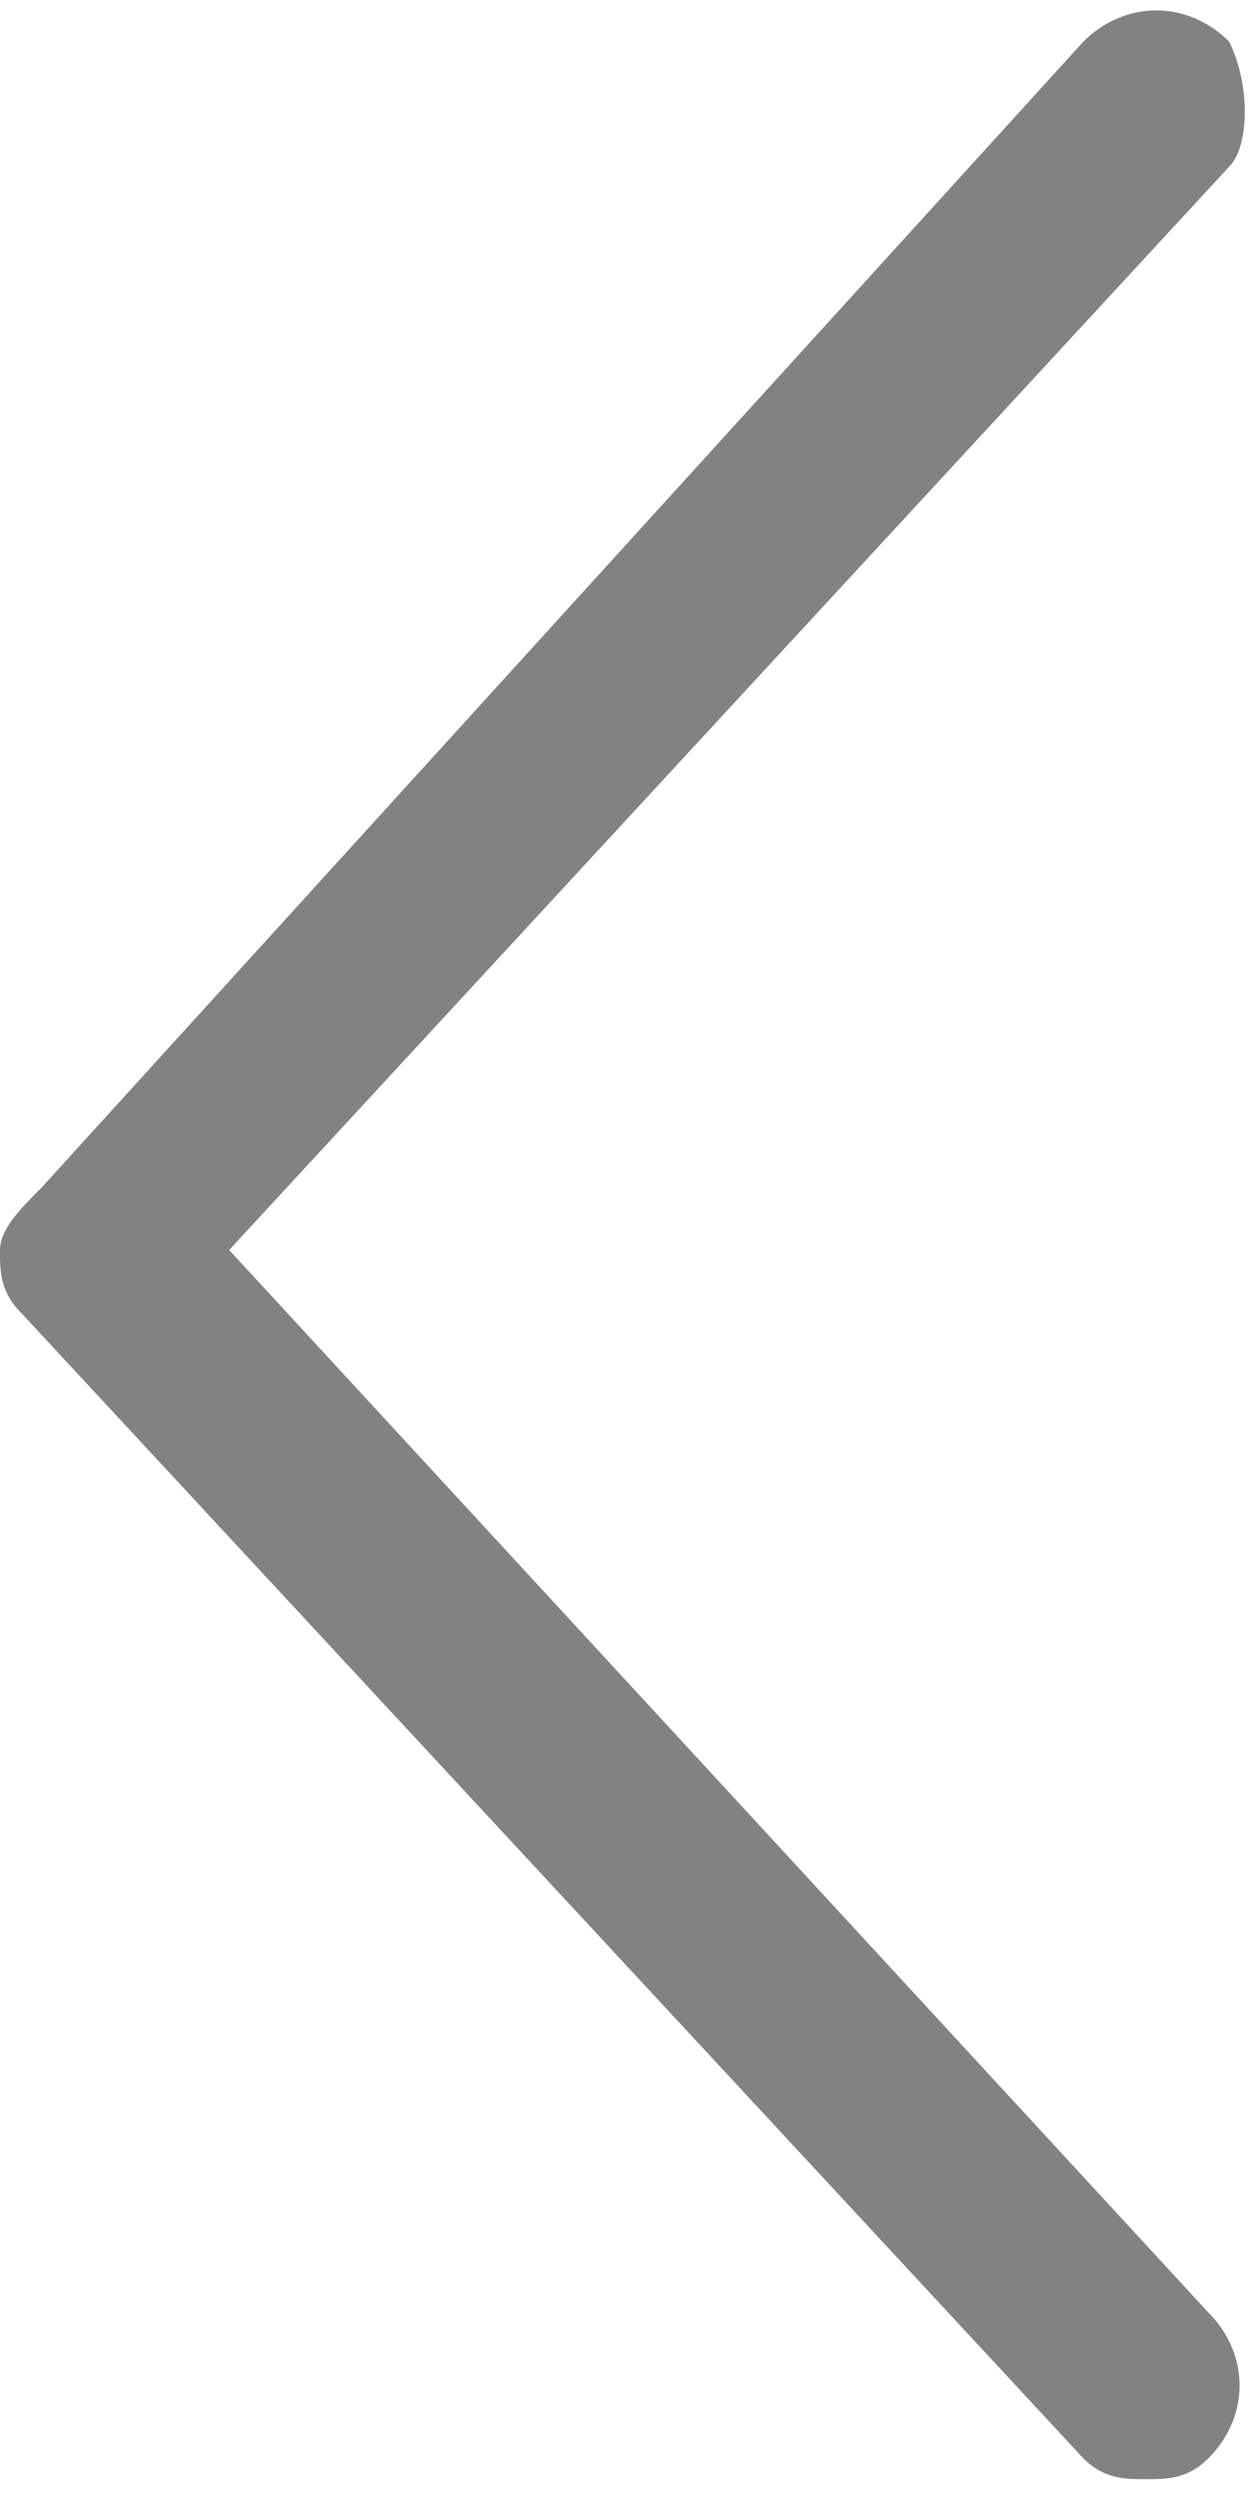 <?xml version="1.0" encoding="utf-8"?>
<!-- Generator: Adobe Illustrator 25.4.1, SVG Export Plug-In . SVG Version: 6.00 Build 0)  -->
<svg version="1.1" id="Layer_1" xmlns="http://www.w3.org/2000/svg" xmlns:xlink="http://www.w3.org/1999/xlink" x="0px" y="0px"
	 viewBox="0 0 6 12" style="enable-background:new 0 0 6 12;" xml:space="preserve">
<style type="text/css">
	.st0{fill:#828282;}
</style>
<g>
	<g>
		<g>
			<path class="st0" d="M0,6c0,0.1,0,0.2,0.1,0.3l5.1,5.5c0.1,0.1,0.2,0.1,0.3,0.1c0.1,0,0.2,0,0.3-0.1c0.2-0.2,0.2-0.5,0-0.7L1.1,6
				l4.8-5.2C6,0.7,6,0.4,5.9,0.2C5.7,0,5.4,0,5.2,0.2L0.2,5.7C0.1,5.8,0,5.9,0,6z"/>
		</g>
	</g>
</g>
</svg>
